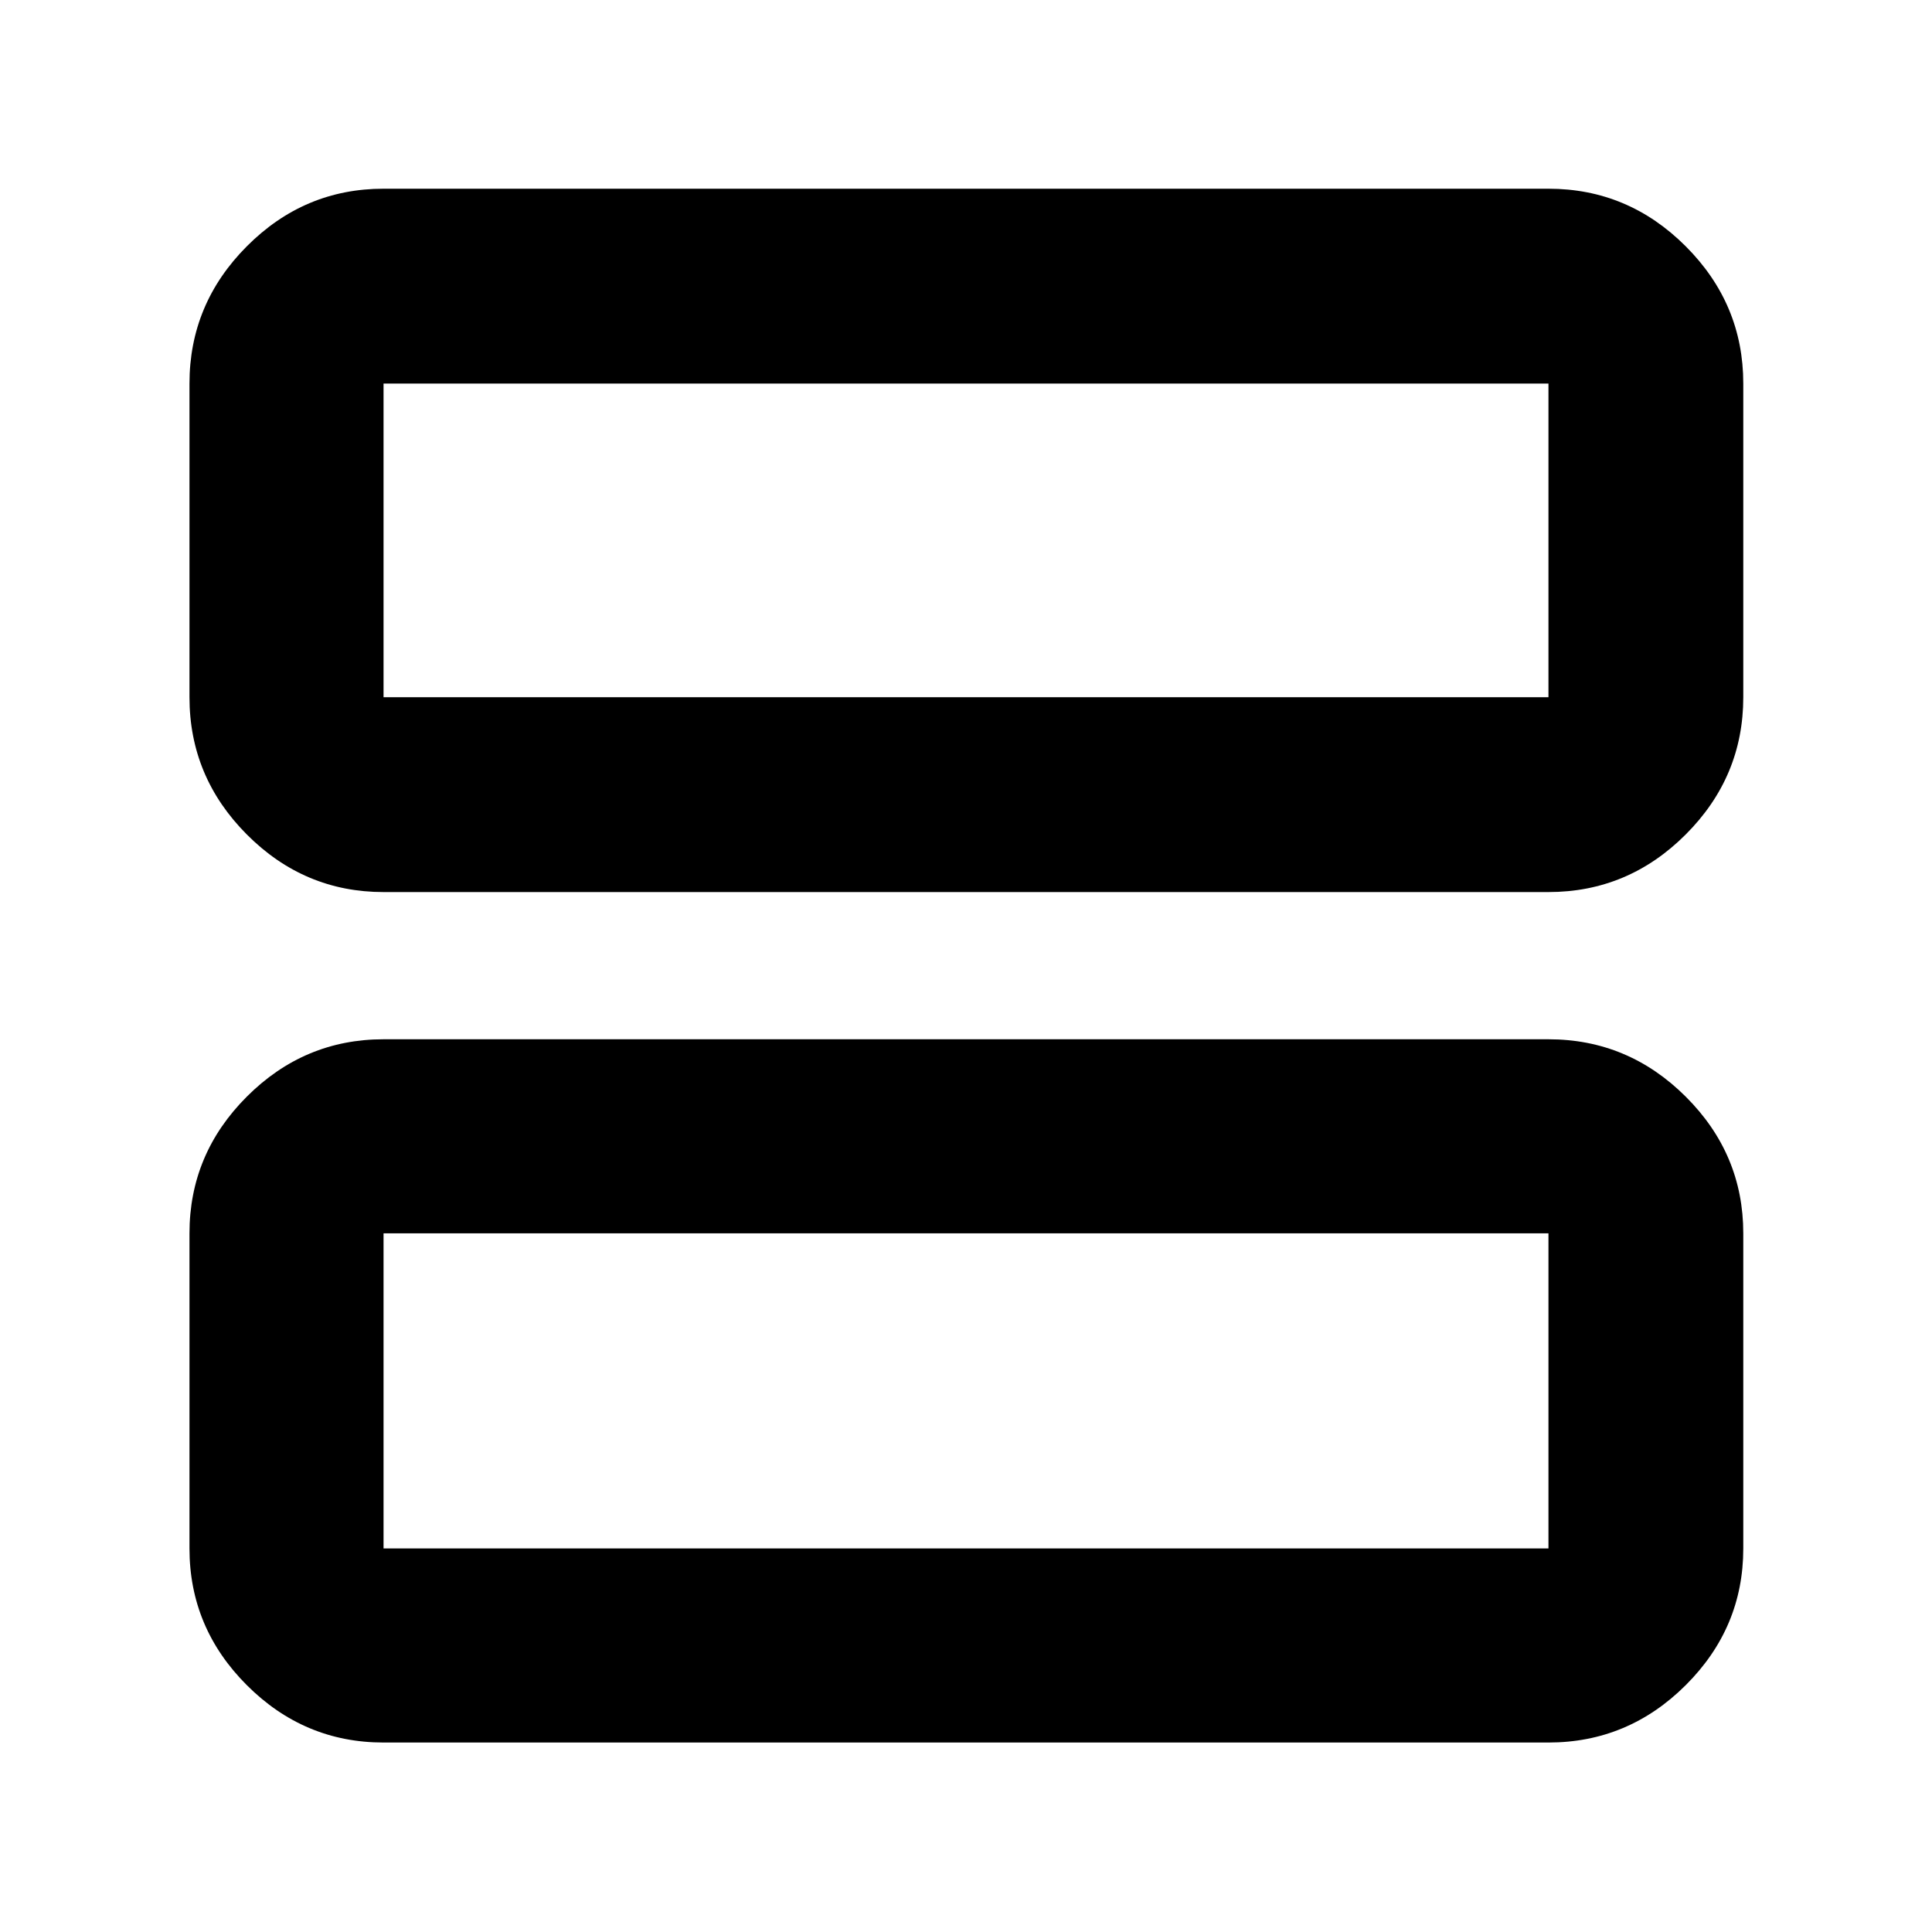 <svg xmlns="http://www.w3.org/2000/svg" height="40" viewBox="0 -960 960 960" width="40"><path d="M190.58-516.74q-39.43 0-67.93-28.61-28.5-28.61-28.5-68.2v-155.87q0-39.59 28.5-68.2t67.93-28.61h578.84q39.59 0 68.2 28.61t28.61 68.2v155.87q0 39.59-28.61 68.2t-68.2 28.61H190.58Zm0-96.81h578.84v-155.87H190.58v155.87Zm0 519.4q-39.43 0-67.93-28.5-28.5-28.5-28.5-67.93v-156.58q0-39.43 28.5-67.93 28.5-28.5 67.93-28.5h578.84q39.59 0 68.2 28.5t28.61 67.93v156.58q0 39.43-28.61 67.93-28.61 28.5-68.2 28.5H190.58Zm0-96.43h578.84v-156.58H190.58v156.58Zm0-422.97v-155.87 155.87Zm0 422.97v-156.58 156.58Z"/></svg>